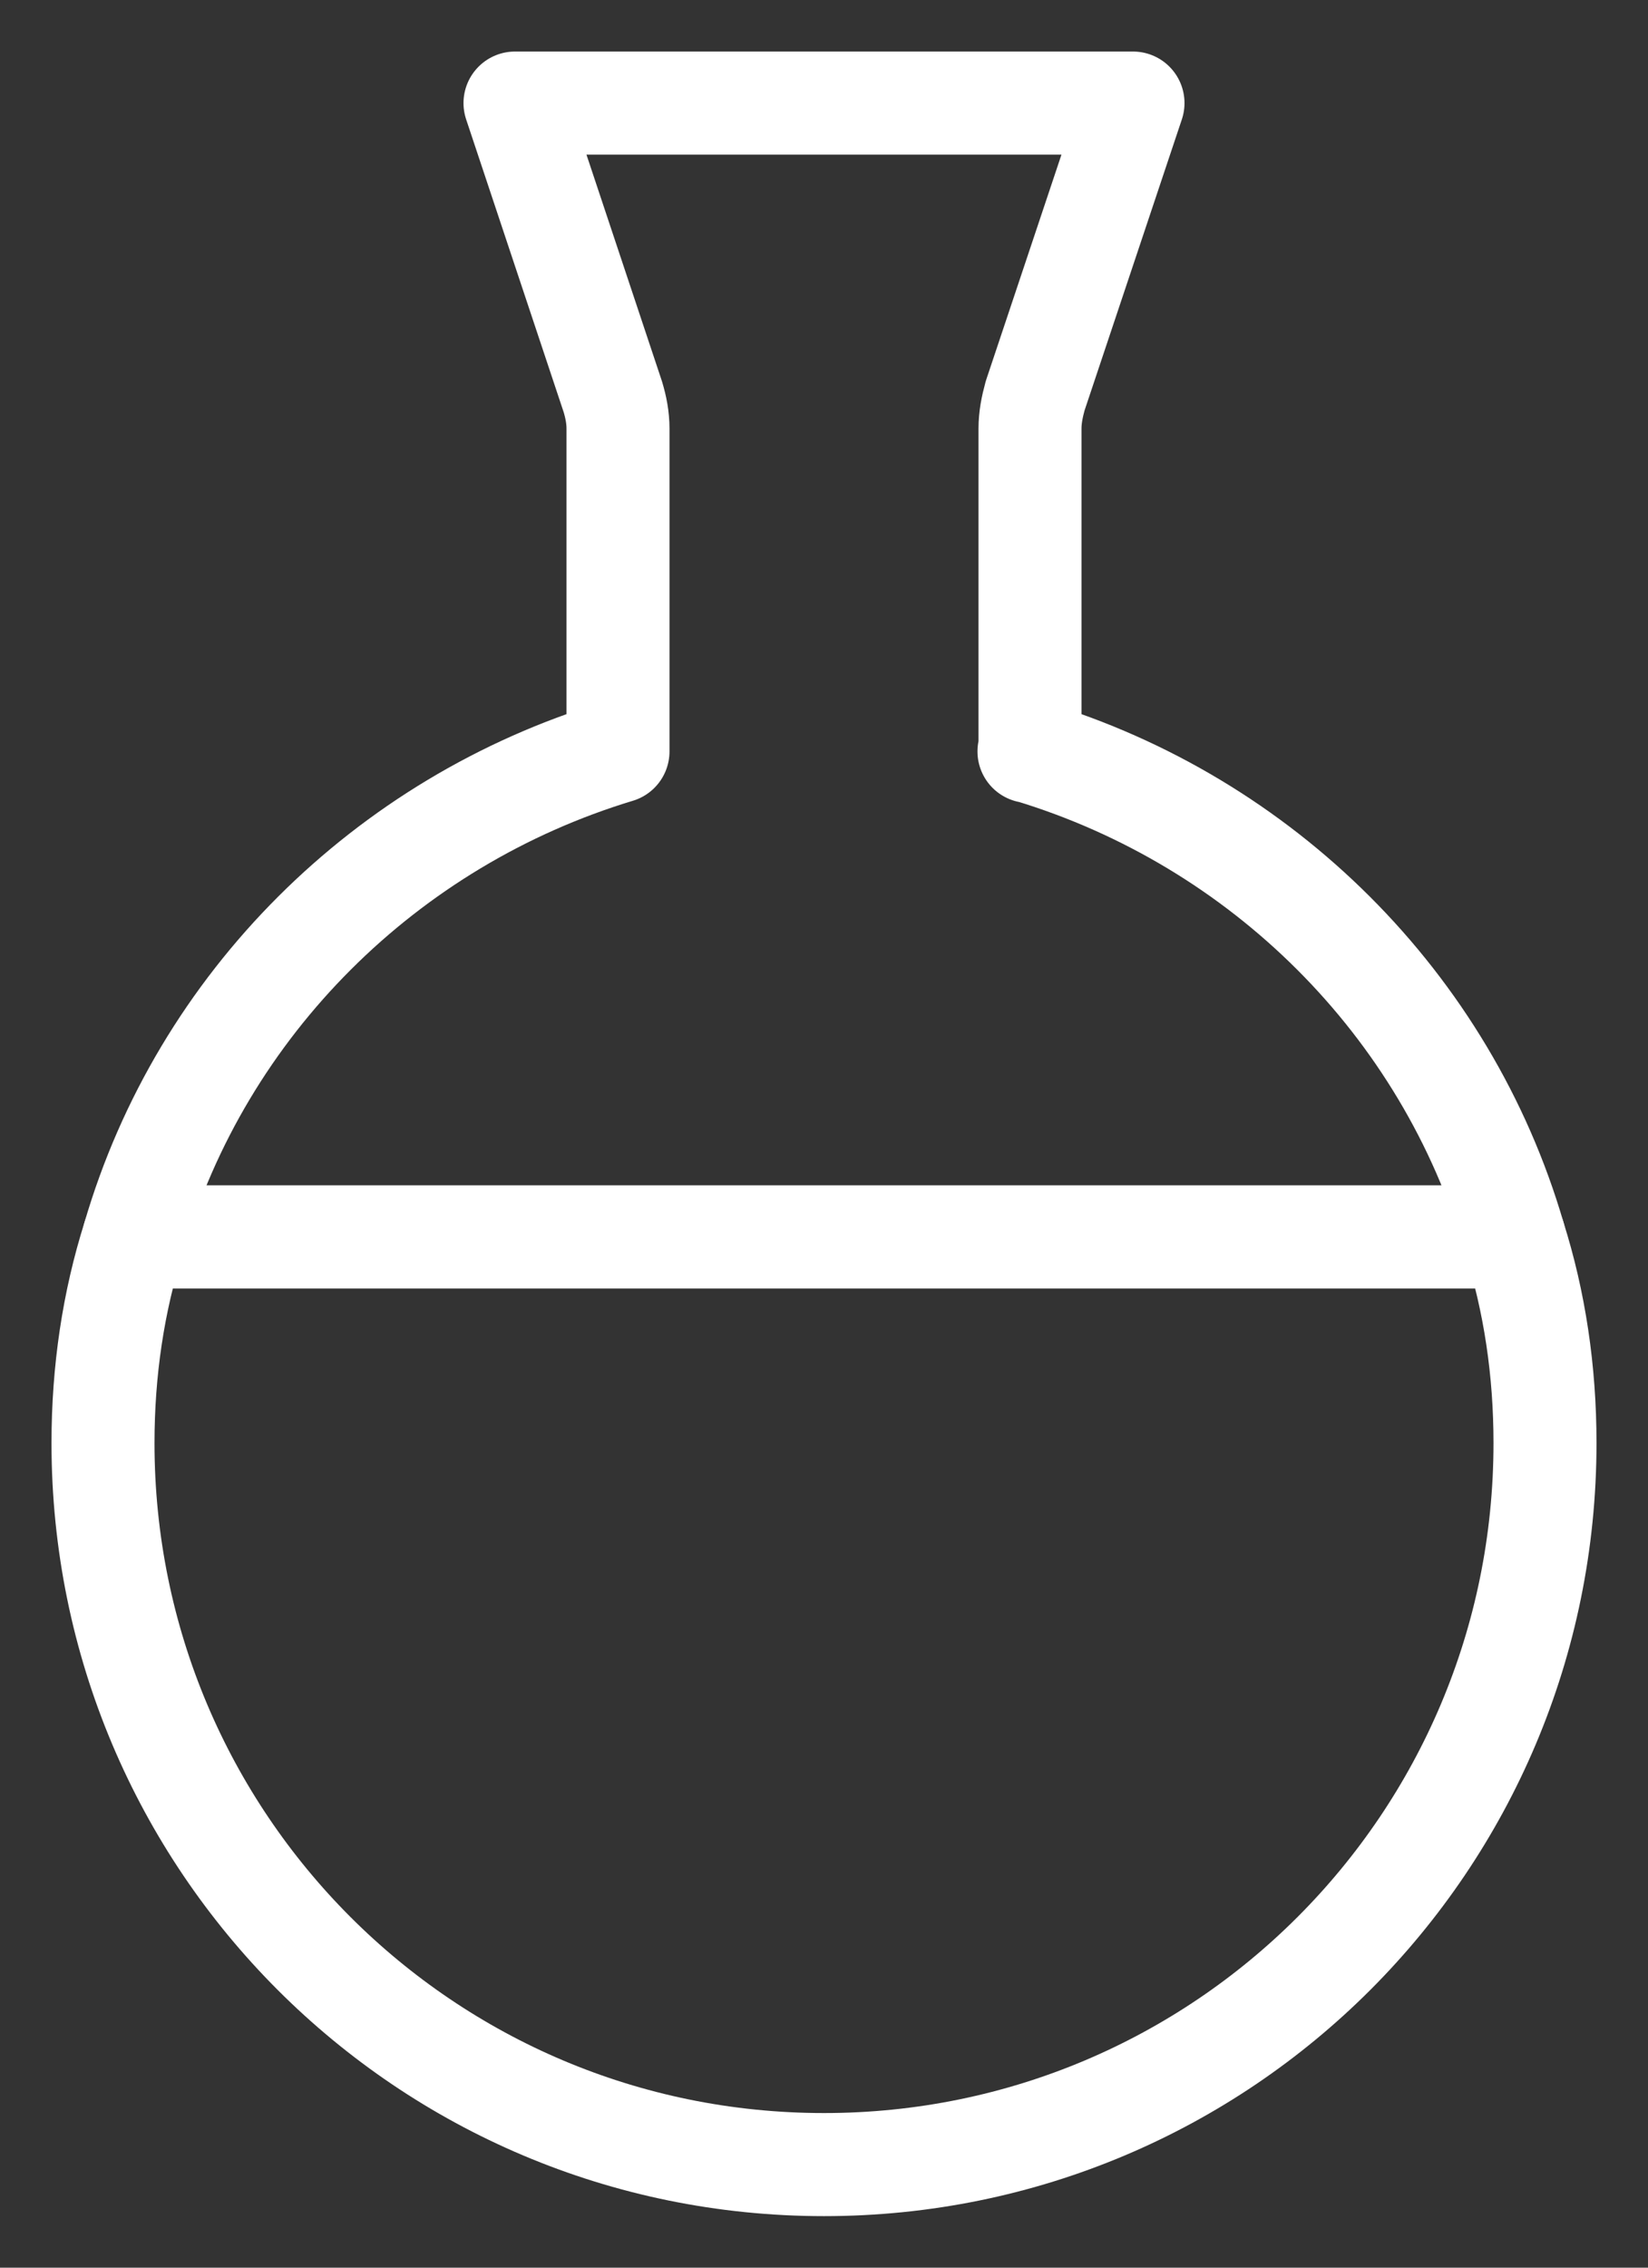 <svg xmlns="http://www.w3.org/2000/svg" width="16" height="22" viewBox="0 0 16 22">
  <rect x="0" y="0" width="16" height="22" fill="#333333" stroke="none"/>
  <g fill="none" fill-rule="evenodd" transform="translate(1 1)">
    <path stroke="#FFF" stroke-linecap="round" stroke-linejoin="round" d="M13.7,11 L0.3,11 C0.1,11.63 0,12.3 0,13 C0,16.87 3.13,20 7,20 C10.87,20 14,16.87 14,13 C14,12.3 13.9,11.63 13.7,11 Z"/>
    <path d="M5,6.29 C2.75,6.97 0.96,8.74 0.3,11 L13.7,11 C13.04,8.74 11.25,6.97 9,6.29 L8.99,6.29 L9,6.29 L9,3.16 C9,3.05 9.02,2.95 9.05,2.84 L10,0 L4,0 L4.95,2.85 C4.98,2.95 5,3.05 5,3.16 L5,6.29 L5.01,6.29 L5,6.29 Z"/>
    <path stroke="#FFF" stroke-linecap="round" stroke-linejoin="round" d="M5,6.29 C2.75,6.97 0.96,8.74 0.3,11 L13.7,11 C13.04,8.74 11.25,6.97 9,6.29 L8.99,6.29 L9,6.29 L9,3.16 C9,3.05 9.02,2.95 9.05,2.84 L10,0 L4,0 L4.95,2.85 C4.98,2.95 5,3.05 5,3.16 L5,6.29 Z"/>
  </g>
</svg>
